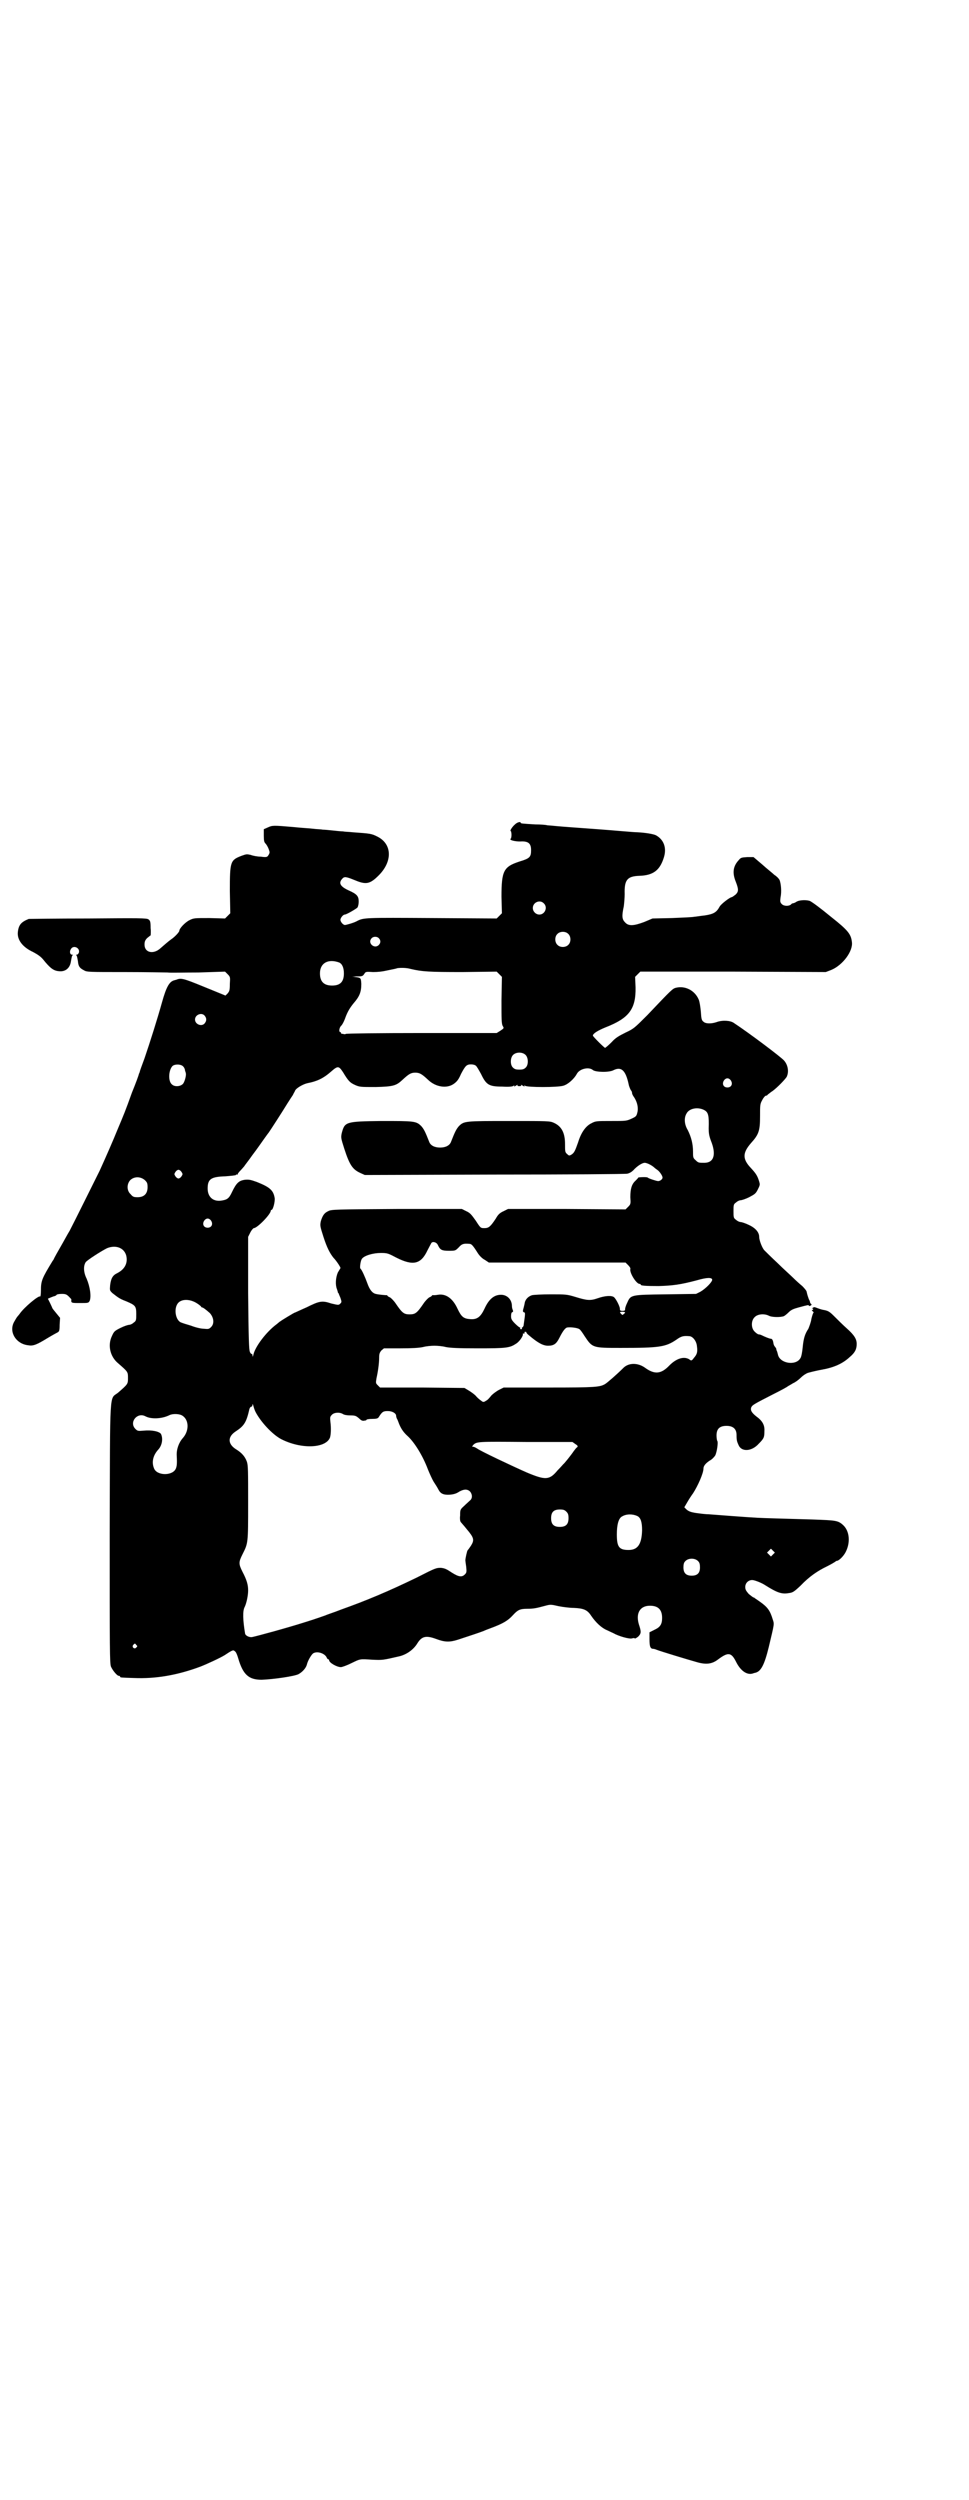 <?xml version="1.0" standalone="no"?>
<!DOCTYPE svg PUBLIC "-//W3C//DTD SVG 20010904//EN"
 "http://www.w3.org/TR/2001/REC-SVG-20010904/DTD/svg10.dtd">
<svg version="1.0" xmlns="http://www.w3.org/2000/svg"
 width="1113pt" height="2870pt" viewBox="0 0 1113 2870"
 preserveAspectRatio="xMidYMid meet">
<g transform="translate(0,2870) scale(0.5,-0.5)"
fill="#000000" stroke="none">
<path d="M1183 3847 c-7 -6 -12 -15 -10 -15 1 0 2 -4 2 -9 0 -5 -1 -9 -2 -9
-1 0 -1 -1 0 -2 1 -2 15 -5 26 -4 15 0 21 -5 21 -20 0 -16 -3 -19 -26 -26 -37
-12 -42 -21 -42 -81 l1 -38 -6 -6 -6 -6 -148 1 c-154 1 -158 1 -173 -7 -7 -4
-25 -9 -28 -9 -5 1 -10 8 -10 12 0 4 6 12 10 12 4 0 26 13 29 16 2 3 3 9 3 14
0 12 -4 17 -22 25 -20 9 -25 17 -16 27 5 6 9 5 29 -3 26 -11 35 -9 55 11 32
32 31 72 -3 89 -14 7 -16 7 -57 10 -8 1 -18 1 -22 2 -4 0 -14 1 -23 2 -9 1
-20 2 -24 2 -4 1 -14 1 -21 2 -7 1 -28 2 -46 4 -47 4 -48 4 -59 -1 l-9 -4 0
-15 c0 -12 1 -15 4 -18 2 -2 5 -7 7 -12 3 -8 3 -9 0 -14 -3 -5 -4 -6 -18 -4
-8 0 -18 2 -23 4 -9 2 -10 2 -21 -2 -26 -10 -27 -13 -27 -81 l1 -51 -6 -6 -6
-6 -36 1 c-35 0 -36 0 -46 -5 -10 -5 -23 -19 -23 -24 0 -3 -10 -14 -19 -20 -7
-5 -17 -14 -24 -20 -16 -15 -37 -11 -37 8 0 6 1 10 6 15 4 3 7 6 8 6 0 0 1 8
0 17 0 15 -1 17 -5 20 -4 3 -22 3 -138 2 -74 0 -135 -1 -137 -1 -17 -7 -23
-13 -25 -30 -2 -18 11 -35 35 -46 11 -6 17 -10 23 -17 16 -20 24 -26 36 -27
15 -2 26 7 28 23 1 6 2 11 3 13 2 1 2 2 -1 2 -4 0 -6 7 -2 13 6 10 22 2 18 -9
-1 -2 -3 -4 -4 -4 -3 0 -3 -1 -1 -2 1 -2 2 -7 3 -13 1 -12 4 -16 14 -21 6 -4
12 -4 94 -4 49 0 92 -1 98 -1 5 -1 37 0 71 0 l61 2 6 -6 c6 -6 6 -7 5 -22 0
-15 -1 -17 -5 -22 l-5 -5 -49 20 c-49 20 -53 21 -65 16 -2 0 -3 -1 -4 -1 -11
-3 -18 -15 -28 -51 -10 -36 -27 -90 -40 -128 -6 -16 -11 -30 -11 -31 0 -1 -1
-3 -2 -5 0 -2 -7 -21 -16 -43 -15 -42 -18 -49 -34 -87 -8 -20 -25 -59 -40 -92
-10 -20 -61 -123 -69 -138 -5 -8 -14 -25 -21 -37 -7 -12 -13 -23 -14 -25 -1
-2 -2 -5 -4 -7 -25 -41 -27 -46 -27 -69 0 -8 -1 -14 -2 -13 -3 3 -37 -25 -47
-40 -3 -4 -7 -8 -7 -9 -1 -1 -3 -5 -6 -10 -12 -23 5 -50 33 -53 11 -2 19 1 45
17 10 6 21 12 23 13 3 2 4 4 4 17 l1 16 -9 11 c-5 6 -9 11 -9 12 0 0 -2 5 -5
11 l-5 10 7 3 c3 1 7 3 9 3 2 1 4 2 4 3 1 1 6 2 12 2 8 0 11 -1 16 -6 3 -3 6
-6 6 -7 -1 -8 0 -8 20 -8 19 0 19 0 22 5 4 10 1 32 -7 51 -7 14 -8 29 -2 38 4
5 35 25 49 32 20 8 39 1 44 -17 4 -17 -3 -31 -20 -40 -11 -5 -15 -12 -17 -28
-1 -12 -1 -12 5 -18 13 -10 16 -13 32 -19 21 -9 23 -11 23 -29 0 -14 0 -16 -6
-20 -3 -3 -8 -5 -10 -5 -3 0 -12 -3 -20 -7 -14 -7 -15 -8 -20 -19 -10 -21 -4
-47 14 -62 23 -20 23 -20 23 -34 0 -14 0 -14 -23 -34 -20 -16 -18 16 -19 -323
0 -268 0 -299 3 -306 4 -9 14 -21 18 -21 2 0 3 -1 3 -2 0 -2 1 -2 32 -3 49 -2
98 6 152 26 13 5 46 20 57 27 18 12 19 12 23 8 2 -1 5 -8 7 -15 11 -38 24 -50
54 -50 27 1 76 8 85 13 9 5 17 14 19 22 2 9 11 24 15 26 9 5 25 0 30 -9 1 -3
3 -5 4 -5 1 0 2 -1 2 -2 0 -6 18 -16 27 -16 3 0 14 4 24 9 21 10 18 10 49 8
23 -1 23 -1 62 8 16 4 32 15 41 30 10 16 20 18 42 10 21 -8 32 -8 51 -2 21 7
49 16 59 20 4 2 10 4 15 6 30 11 41 18 52 30 11 12 16 15 33 15 14 0 20 1 42
7 11 3 13 3 30 -1 10 -2 26 -4 35 -4 22 -1 31 -4 40 -18 11 -16 24 -28 36 -33
6 -3 13 -6 15 -7 12 -7 37 -14 43 -12 3 1 6 1 6 0 1 -1 4 1 8 4 7 7 7 11 3 24
-10 28 0 47 24 47 19 0 28 -9 28 -28 0 -14 -4 -21 -17 -27 l-12 -6 0 -16 c0
-17 2 -22 9 -22 1 0 5 -1 7 -2 7 -3 73 -23 91 -28 23 -7 37 -5 51 6 23 17 30
16 41 -6 10 -20 24 -30 37 -27 3 1 6 2 7 2 13 3 21 18 31 59 13 55 13 52 9 64
-6 20 -12 28 -29 40 -6 4 -11 8 -12 8 0 1 -2 2 -3 2 -1 0 -6 4 -11 8 -6 7 -8
10 -8 16 0 9 7 16 16 16 5 0 21 -6 30 -12 27 -17 38 -21 54 -18 9 1 12 3 27
17 20 21 39 34 62 45 10 5 18 10 19 11 0 0 1 1 2 1 5 0 15 10 20 19 12 22 10
49 -5 63 -12 11 -17 11 -70 13 -67 2 -110 3 -128 4 -20 1 -99 7 -111 8 -5 0
-15 1 -22 2 -17 2 -24 4 -30 10 l-4 4 7 12 c4 7 10 16 13 20 11 17 24 46 24
57 0 6 5 12 14 18 6 3 11 9 13 12 4 8 7 30 5 33 -1 1 -2 7 -2 13 0 15 7 22 23
22 15 0 23 -7 23 -21 0 -13 1 -15 5 -24 7 -15 30 -14 46 4 12 12 13 15 13 29
1 14 -5 24 -19 34 -10 8 -14 14 -11 21 3 5 4 6 49 29 18 9 33 17 35 19 2 1 7
4 12 7 5 2 13 8 18 13 5 5 13 10 17 11 11 3 25 6 31 7 28 5 48 14 64 29 12 10
16 18 16 30 0 11 -5 20 -23 36 -9 8 -21 20 -28 27 -11 11 -14 13 -24 15 -7 1
-14 4 -17 5 -5 2 -6 2 -9 0 -2 -2 -3 -3 -1 -2 1 1 2 0 2 -1 0 -1 -1 -2 -2 -2
-2 0 -1 -1 1 -3 2 -2 3 -3 2 -3 -1 0 -3 -6 -5 -14 -1 -8 -5 -18 -7 -23 -8 -12
-11 -22 -13 -42 -1 -11 -3 -22 -5 -25 -10 -19 -48 -13 -52 8 -1 4 -2 8 -3 9 0
1 -1 3 -1 5 -1 1 -2 3 -3 4 -1 1 -2 3 -3 6 -1 8 -3 12 -6 12 -3 0 -13 4 -21 8
-2 1 -5 2 -7 2 -2 0 -6 3 -9 6 -9 8 -9 26 0 34 7 7 22 8 32 3 7 -4 28 -4 35
-1 2 1 7 5 11 9 6 6 12 8 23 11 22 6 23 6 23 4 0 -1 2 -1 4 0 3 2 3 3 1 4 -1
1 -2 3 -2 3 0 1 -1 5 -3 8 -2 6 -3 8 -5 17 0 2 -5 8 -10 13 -5 4 -15 13 -21
19 -6 6 -23 21 -36 34 -14 13 -27 26 -30 29 -5 5 -12 23 -12 31 0 10 -8 20
-23 27 -8 4 -17 7 -20 7 -2 0 -7 2 -10 5 -6 4 -6 6 -6 20 0 14 0 16 6 20 3 3
8 5 10 5 3 0 12 3 20 7 13 7 15 8 20 18 5 10 5 11 3 18 -4 13 -7 18 -19 31
-20 21 -19 35 0 57 18 20 21 28 21 62 0 26 0 28 5 37 3 6 7 10 8 10 2 0 4 1 5
3 2 1 6 5 11 8 12 9 28 26 32 32 6 12 3 28 -6 38 -7 8 -80 63 -115 86 -8 6
-27 7 -40 2 -12 -4 -25 -4 -30 1 -4 3 -5 6 -6 23 -1 11 -3 24 -5 28 -9 21 -31
32 -52 27 -8 -2 -10 -4 -66 -63 -30 -30 -31 -31 -50 -40 -16 -8 -23 -12 -32
-22 -7 -7 -14 -13 -15 -13 -2 0 -28 26 -28 28 0 5 12 12 29 19 54 21 70 42 69
92 l-1 24 6 6 6 6 213 0 213 -1 13 5 c26 11 50 43 47 64 -2 18 -9 27 -47 57
-28 23 -42 33 -49 37 -7 3 -25 3 -32 -2 -3 -2 -6 -3 -7 -3 -1 0 -4 -1 -5 -3
-5 -4 -16 -4 -21 1 -4 4 -4 6 -3 15 3 14 1 32 -2 40 -2 4 -7 9 -12 12 -4 4
-17 14 -28 24 l-20 17 -14 0 c-14 -1 -15 -1 -20 -7 -13 -14 -15 -29 -7 -49 7
-18 7 -23 0 -30 -4 -3 -8 -6 -9 -6 -4 0 -25 -16 -28 -22 -7 -13 -14 -17 -34
-20 -10 -1 -21 -3 -24 -3 -3 -1 -26 -2 -51 -3 l-45 -1 -19 -8 c-24 -9 -36 -10
-44 -1 -7 7 -8 14 -3 37 1 8 2 20 2 28 -1 33 6 41 34 42 32 1 47 13 56 42 7
22 0 41 -18 51 -6 3 -24 6 -43 7 -9 0 -50 4 -91 7 -41 3 -83 6 -93 7 -10 1
-21 2 -23 2 -2 1 -14 2 -28 2 -31 2 -33 2 -33 4 0 3 -8 1 -13 -4z m66 -181
c10 -9 3 -26 -10 -26 -8 0 -15 7 -15 15 0 13 16 20 25 11z m56 -70 c7 -6 7
-19 1 -25 -6 -7 -19 -7 -25 -1 -7 6 -7 19 -1 25 6 7 19 7 25 1z m-435 -10 c5
-5 5 -11 0 -16 -10 -10 -27 5 -16 16 4 4 12 4 16 0z m-91 -56 c7 -3 11 -12 11
-25 0 -19 -8 -28 -27 -28 -19 0 -28 9 -28 28 0 24 19 34 44 25z m165 -15 c26
-6 41 -7 119 -7 l78 1 6 -6 6 -6 -1 -54 c0 -43 0 -54 3 -59 3 -5 3 -5 -6 -11
l-8 -5 -173 0 c-95 0 -173 -1 -174 -2 0 -1 -3 -1 -6 0 -3 0 -5 1 -5 2 1 1 0 2
-1 2 -4 0 -3 9 1 14 3 2 8 12 11 21 5 13 10 21 18 31 14 16 18 26 18 45 -1 15
-1 14 -18 16 -6 0 -3 0 6 1 14 0 15 0 19 6 3 5 4 5 20 4 11 0 21 1 34 4 10 2
20 4 22 5 8 1 21 1 31 -2z m-474 -107 c5 -6 5 -12 0 -18 -7 -8 -22 -2 -22 9 0
11 15 17 22 9z m738 -91 c6 -7 6 -22 0 -28 -4 -4 -7 -5 -15 -5 -8 0 -11 1 -15
5 -6 6 -6 21 0 28 7 8 23 8 30 0z m-787 -26 c2 -2 4 -6 4 -9 1 -3 2 -6 2 -7 1
-5 -3 -20 -7 -24 -6 -6 -19 -7 -25 -1 -9 7 -8 32 1 42 5 5 20 5 25 -1z m672 2
c2 -1 7 -10 12 -19 12 -25 18 -29 49 -29 15 -1 24 0 26 2 2 2 2 1 1 -1 -1 -1
1 -1 4 1 3 2 5 3 4 2 -1 -2 0 -3 4 -3 4 0 5 1 4 3 -1 1 1 0 4 -2 3 -2 5 -2 4
-1 -1 2 -1 3 1 1 5 -4 75 -4 88 0 11 3 25 16 31 27 6 12 28 17 37 9 6 -5 38
-6 48 0 17 8 27 0 34 -32 1 -6 4 -12 5 -14 2 -2 3 -5 3 -7 0 -2 2 -6 5 -10 7
-11 10 -24 7 -35 -2 -8 -3 -9 -14 -14 -11 -5 -13 -5 -46 -5 -33 0 -36 0 -45
-5 -13 -6 -24 -21 -31 -44 -7 -20 -9 -24 -15 -28 -5 -3 -6 -3 -10 1 -5 4 -5 6
-5 23 0 26 -8 41 -26 49 -9 4 -13 4 -102 4 -102 0 -104 0 -116 -12 -6 -7 -9
-13 -18 -36 -3 -8 -12 -13 -25 -13 -13 0 -22 5 -25 13 -9 23 -12 29 -18 36
-12 12 -16 12 -92 12 -83 -1 -84 -2 -91 -28 -2 -10 -2 -11 6 -36 12 -37 19
-47 36 -55 l11 -5 297 1 c164 0 301 1 306 2 5 1 10 4 14 8 8 9 20 17 26 17 5
0 15 -5 21 -10 2 -2 6 -5 9 -7 5 -4 11 -13 11 -17 0 -4 -6 -8 -10 -8 -4 0 -22
6 -24 8 -1 2 -22 1 -22 0 0 -1 -3 -4 -6 -7 -9 -8 -12 -19 -12 -38 1 -15 1 -16
-5 -22 l-6 -6 -135 1 -135 0 -10 -5 c-9 -4 -13 -8 -18 -17 -12 -18 -16 -22
-26 -22 -9 0 -9 0 -20 17 -10 14 -13 18 -22 22 l-10 5 -150 0 c-141 -1 -150
-1 -157 -5 -9 -4 -13 -10 -17 -23 -2 -10 -2 -11 6 -36 8 -25 15 -38 23 -48 7
-7 18 -24 16 -24 0 0 -3 -5 -6 -10 -5 -12 -6 -28 -2 -38 1 -3 2 -6 2 -7 0 -1
1 -2 2 -3 0 -1 2 -5 4 -10 3 -9 3 -10 0 -13 -4 -4 -4 -4 -21 0 -21 7 -27 6
-57 -9 -14 -6 -26 -12 -27 -12 -1 0 -31 -18 -33 -20 -1 0 -5 -4 -9 -7 -23 -17
-49 -51 -53 -70 -1 -5 -2 -5 -2 -1 0 2 -1 4 -2 3 -1 0 -3 2 -4 5 -2 4 -3 28
-4 135 l0 129 5 10 c3 6 7 10 8 10 8 0 39 32 39 40 0 1 1 2 2 2 3 0 8 18 7 27
-3 18 -11 25 -41 37 -14 5 -18 6 -28 5 -13 -2 -19 -7 -29 -28 -7 -15 -11 -18
-26 -20 -18 -2 -30 9 -30 28 0 22 8 27 41 28 12 1 23 2 24 3 0 1 1 2 2 1 1 -1
2 0 2 1 0 1 3 5 7 9 3 3 7 8 8 9 1 2 10 13 19 26 10 13 21 29 26 36 5 7 10 14
11 15 3 4 34 52 43 67 5 8 11 17 13 20 1 3 4 7 5 10 3 6 19 15 29 17 21 4 36
11 53 26 16 14 18 14 28 -1 12 -20 16 -24 27 -29 11 -5 13 -5 48 -5 40 1 47 3
61 16 15 14 20 17 30 17 10 0 15 -3 30 -17 17 -16 42 -20 58 -9 7 5 11 9 17
23 10 19 13 22 23 22 4 0 9 -1 11 -3z m586 -34 c5 -8 1 -16 -8 -16 -9 0 -13 8
-8 16 2 3 5 5 8 5 3 0 6 -2 8 -5z m-61 -68 c9 -5 11 -12 10 -42 0 -11 1 -17 5
-28 13 -32 7 -51 -15 -51 -13 0 -14 0 -20 6 -6 5 -6 7 -6 20 0 17 -4 33 -12
49 -8 13 -9 28 -3 38 6 12 26 16 41 8z m-1201 -142 c3 -5 3 -5 0 -10 -2 -3 -5
-5 -7 -5 -2 0 -5 2 -7 5 -3 5 -3 5 0 10 2 3 5 5 7 5 2 0 5 -2 7 -5z m-84 -19
c5 -5 6 -7 6 -16 0 -15 -8 -23 -23 -23 -9 0 -11 1 -16 7 -9 8 -9 23 -1 32 9 9
24 9 34 0z m152 -93 c5 -8 1 -16 -8 -16 -9 0 -13 8 -8 16 2 3 5 5 8 5 3 0 6
-2 8 -5z m521 -56 c5 -11 9 -13 25 -13 15 0 15 0 23 8 7 8 11 9 24 8 5 0 8 -3
20 -22 4 -6 10 -12 16 -15 l9 -6 157 0 157 0 6 -6 c3 -3 6 -7 5 -9 -2 -9 14
-34 21 -34 2 0 3 -1 3 -2 0 -2 10 -3 41 -3 32 1 49 3 87 13 24 7 35 7 36 2 1
-5 -15 -21 -27 -28 l-10 -5 -69 -1 c-81 -1 -81 -1 -89 -19 -3 -6 -5 -12 -5
-15 0 -3 -1 -4 -6 -4 -5 0 -6 1 -6 5 0 5 -8 21 -13 26 -5 5 -21 4 -38 -2 -17
-6 -25 -5 -51 3 -20 6 -22 6 -57 6 -20 0 -39 -1 -43 -2 -9 -3 -16 -10 -17 -20
-1 -4 -2 -9 -3 -12 -1 -4 -1 -6 1 -7 4 -1 4 -1 0 -29 0 -3 -2 -5 -3 -6 -1 0
-2 -1 -1 -2 1 -1 0 -2 -2 -2 -2 0 -3 1 -2 2 1 1 0 2 -1 2 -1 0 -6 4 -11 9 -8
8 -9 11 -9 17 0 5 1 9 3 9 2 1 2 2 1 5 -1 2 -2 6 -2 9 0 15 -11 26 -25 26 -16
0 -28 -10 -38 -32 -9 -19 -17 -25 -32 -24 -16 1 -21 5 -30 24 -11 24 -27 35
-45 32 -5 -1 -10 -1 -11 -1 0 1 -2 0 -3 -1 0 -1 -3 -3 -6 -4 -3 -2 -9 -8 -13
-14 -15 -22 -19 -25 -32 -25 -13 0 -17 3 -32 25 -4 6 -10 12 -13 14 -3 1 -6 3
-6 4 -1 1 -2 2 -2 1 -1 0 -17 1 -25 3 -8 2 -14 10 -19 24 -5 14 -13 32 -16 34
-2 1 0 17 3 22 5 8 26 14 44 14 15 0 17 -1 36 -11 38 -19 56 -15 71 17 4 8 8
15 9 17 3 4 12 2 15 -5z m-553 -134 c5 -3 9 -7 9 -7 0 -1 1 -2 2 -2 2 0 8 -4
18 -13 9 -10 11 -24 3 -32 -5 -5 -6 -5 -17 -4 -6 0 -19 3 -29 7 -10 3 -20 6
-22 7 -14 4 -19 34 -7 46 9 9 28 8 43 -2z m983 -20 c0 -1 -1 -3 -3 -4 -3 -3
-3 -3 -6 0 -4 4 -4 5 3 5 3 0 6 -1 6 -1z m-105 -39 c2 -1 7 -8 12 -16 18 -27
18 -27 83 -27 89 0 103 2 128 19 11 8 16 9 29 8 8 0 17 -11 18 -23 2 -14 0
-19 -7 -27 -5 -7 -6 -7 -11 -3 -12 7 -29 2 -45 -14 -19 -20 -34 -22 -57 -5
-16 11 -36 11 -48 0 -16 -16 -38 -35 -43 -38 -12 -7 -22 -8 -128 -8 l-105 0
-10 -5 c-6 -3 -14 -9 -18 -13 -4 -5 -9 -11 -12 -12 -6 -4 -7 -4 -12 0 -3 2 -9
7 -12 11 -4 4 -11 9 -16 12 l-10 6 -97 1 -97 0 -5 5 c-5 5 -5 5 -3 17 3 13 6
33 6 47 0 8 1 11 5 16 l6 5 38 0 c26 0 43 1 52 3 7 2 19 3 26 3 7 0 19 -1 26
-3 10 -2 29 -3 74 -3 66 0 73 1 88 11 8 5 17 19 15 22 -1 0 0 1 2 1 2 0 3 1 2
2 -1 1 0 2 2 2 2 0 3 -1 2 -1 0 -1 2 -4 6 -7 21 -18 33 -24 44 -24 13 0 19 4
26 18 8 16 14 24 19 24 8 1 23 -1 27 -4z m-744 -190 c12 -23 38 -51 58 -62 46
-24 103 -22 113 3 2 6 3 21 1 36 -1 10 -1 12 3 16 5 6 18 7 26 2 3 -2 10 -3
17 -3 11 0 13 -1 20 -7 5 -5 8 -6 12 -5 3 0 5 1 5 2 0 1 6 2 13 2 10 0 13 1
15 4 8 13 11 14 21 14 10 0 19 -5 19 -11 0 -2 1 -5 2 -7 1 -1 3 -7 5 -12 5
-12 11 -20 20 -28 15 -14 34 -44 46 -76 4 -10 10 -23 13 -28 4 -6 9 -14 11
-18 5 -10 12 -13 27 -12 10 1 15 3 21 7 11 6 18 6 24 1 6 -6 7 -16 1 -21 -3
-3 -9 -8 -14 -13 -9 -8 -9 -9 -9 -22 -1 -7 0 -13 1 -14 0 -1 7 -8 14 -17 17
-20 18 -25 10 -38 -4 -6 -7 -10 -8 -11 -1 -1 -5 -18 -5 -23 0 -1 1 -8 2 -15 1
-11 1 -13 -3 -17 -7 -7 -14 -6 -30 4 -12 8 -16 10 -25 11 -11 0 -12 0 -55 -22
-66 -32 -116 -53 -175 -74 -15 -6 -31 -11 -35 -13 -6 -2 -22 -8 -48 -16 -41
-13 -107 -31 -121 -34 -6 -1 -15 3 -16 8 -5 30 -6 52 -1 61 4 8 8 26 8 38 0
13 -3 24 -13 43 -9 18 -9 22 0 40 13 26 13 24 13 118 0 73 0 87 -3 95 -4 11
-11 20 -26 29 -18 12 -18 28 0 40 20 13 25 21 32 52 1 3 3 5 4 5 2 0 3 2 3 5
0 2 1 1 2 -3 1 -4 3 -10 5 -14z m-171 -7 c18 -8 20 -35 4 -53 -9 -10 -15 -26
-14 -41 1 -19 0 -24 -2 -29 -7 -17 -43 -17 -50 0 -6 14 -3 30 10 44 8 9 11 24
6 35 -3 6 -21 10 -40 8 -13 -1 -14 -1 -19 4 -15 15 4 39 23 29 13 -7 37 -6 54
2 7 4 20 4 28 1z m906 -67 c5 -3 6 -5 4 -7 -2 -1 -5 -5 -8 -9 -6 -9 -22 -29
-24 -30 -1 -1 -6 -7 -13 -14 -19 -23 -28 -23 -71 -5 -34 15 -106 49 -114 55
-3 2 -7 4 -9 4 -3 0 -3 0 0 4 8 8 10 8 121 7 l107 0 7 -5z m-21 -155 c4 -4 5
-7 5 -15 0 -14 -6 -20 -20 -20 -14 0 -20 6 -20 20 0 14 6 20 20 20 8 0 11 -1
15 -5z m163 -10 c8 -4 11 -14 11 -33 -1 -32 -10 -45 -31 -45 -22 0 -27 7 -27
36 0 22 4 37 12 41 10 6 24 6 35 1z m312 -88 l-5 -5 -4 4 -5 5 4 4 5 5 4 -4 5
-5 -4 -4z m-172 -16 c3 -3 4 -7 4 -14 0 -13 -6 -19 -19 -19 -13 0 -19 6 -19
19 0 7 1 11 4 14 7 8 23 8 30 0z m-1291 -192 c3 -3 3 -3 0 -6 -4 -5 -11 1 -7
6 4 4 4 4 7 0z"/>
</g>
</svg>
